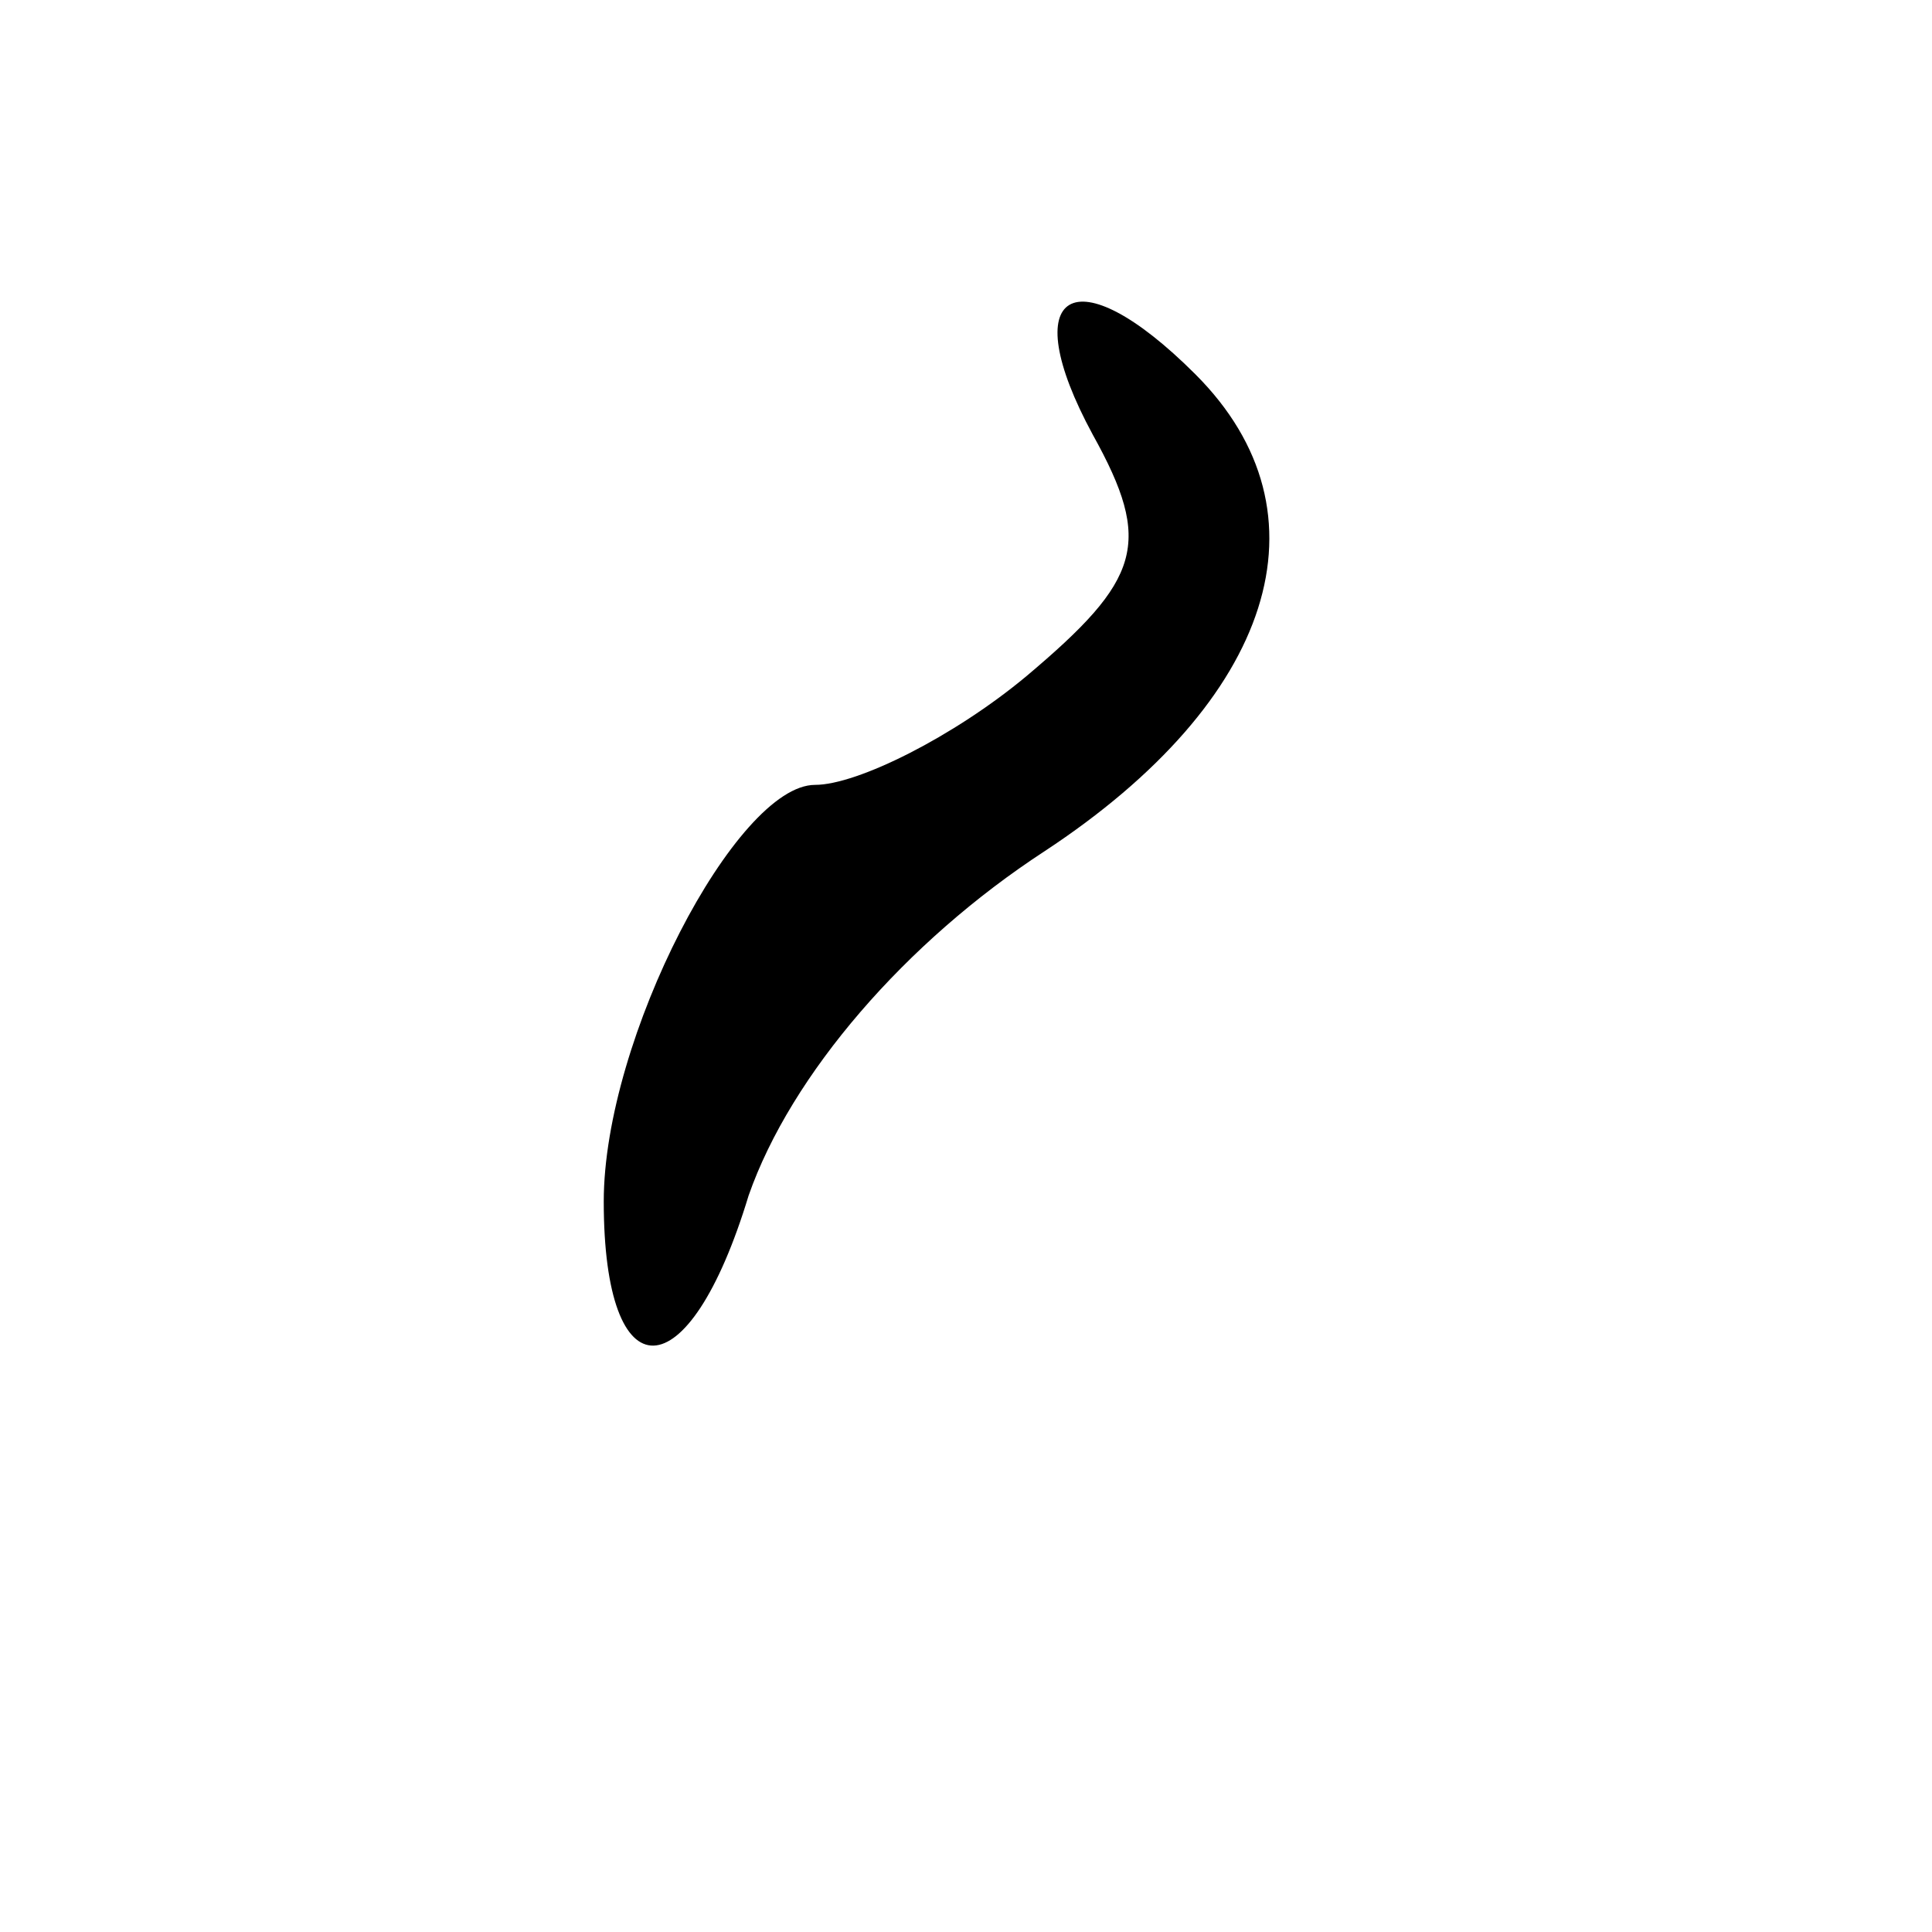 <?xml version="1.0" standalone="no"?>
<!DOCTYPE svg PUBLIC "-//W3C//DTD SVG 20010904//EN"
 "http://www.w3.org/TR/2001/REC-SVG-20010904/DTD/svg10.dtd">
<svg version="1.0" xmlns="http://www.w3.org/2000/svg"
 width="32pt" height="32pt" viewBox="0 0 32 32"
 preserveAspectRatio="xMidYMid meet">
<g transform="translate(0,32) scale(0.1,-0.1)"
fill="#000000" stroke="none">
<path fill="#000000" stroke="none" d="M181 248 c10 -18 8 -24 -11 -40 -12
-10 -28 -18 -35 -18 -13 0 -35 -42 -35 -69 0 -32 14 -32 24 1 7 20 26 42 49
57 38 25 48 56 25 79 -20 20 -30 14 -17 -10z"/>
</g>
</svg>
